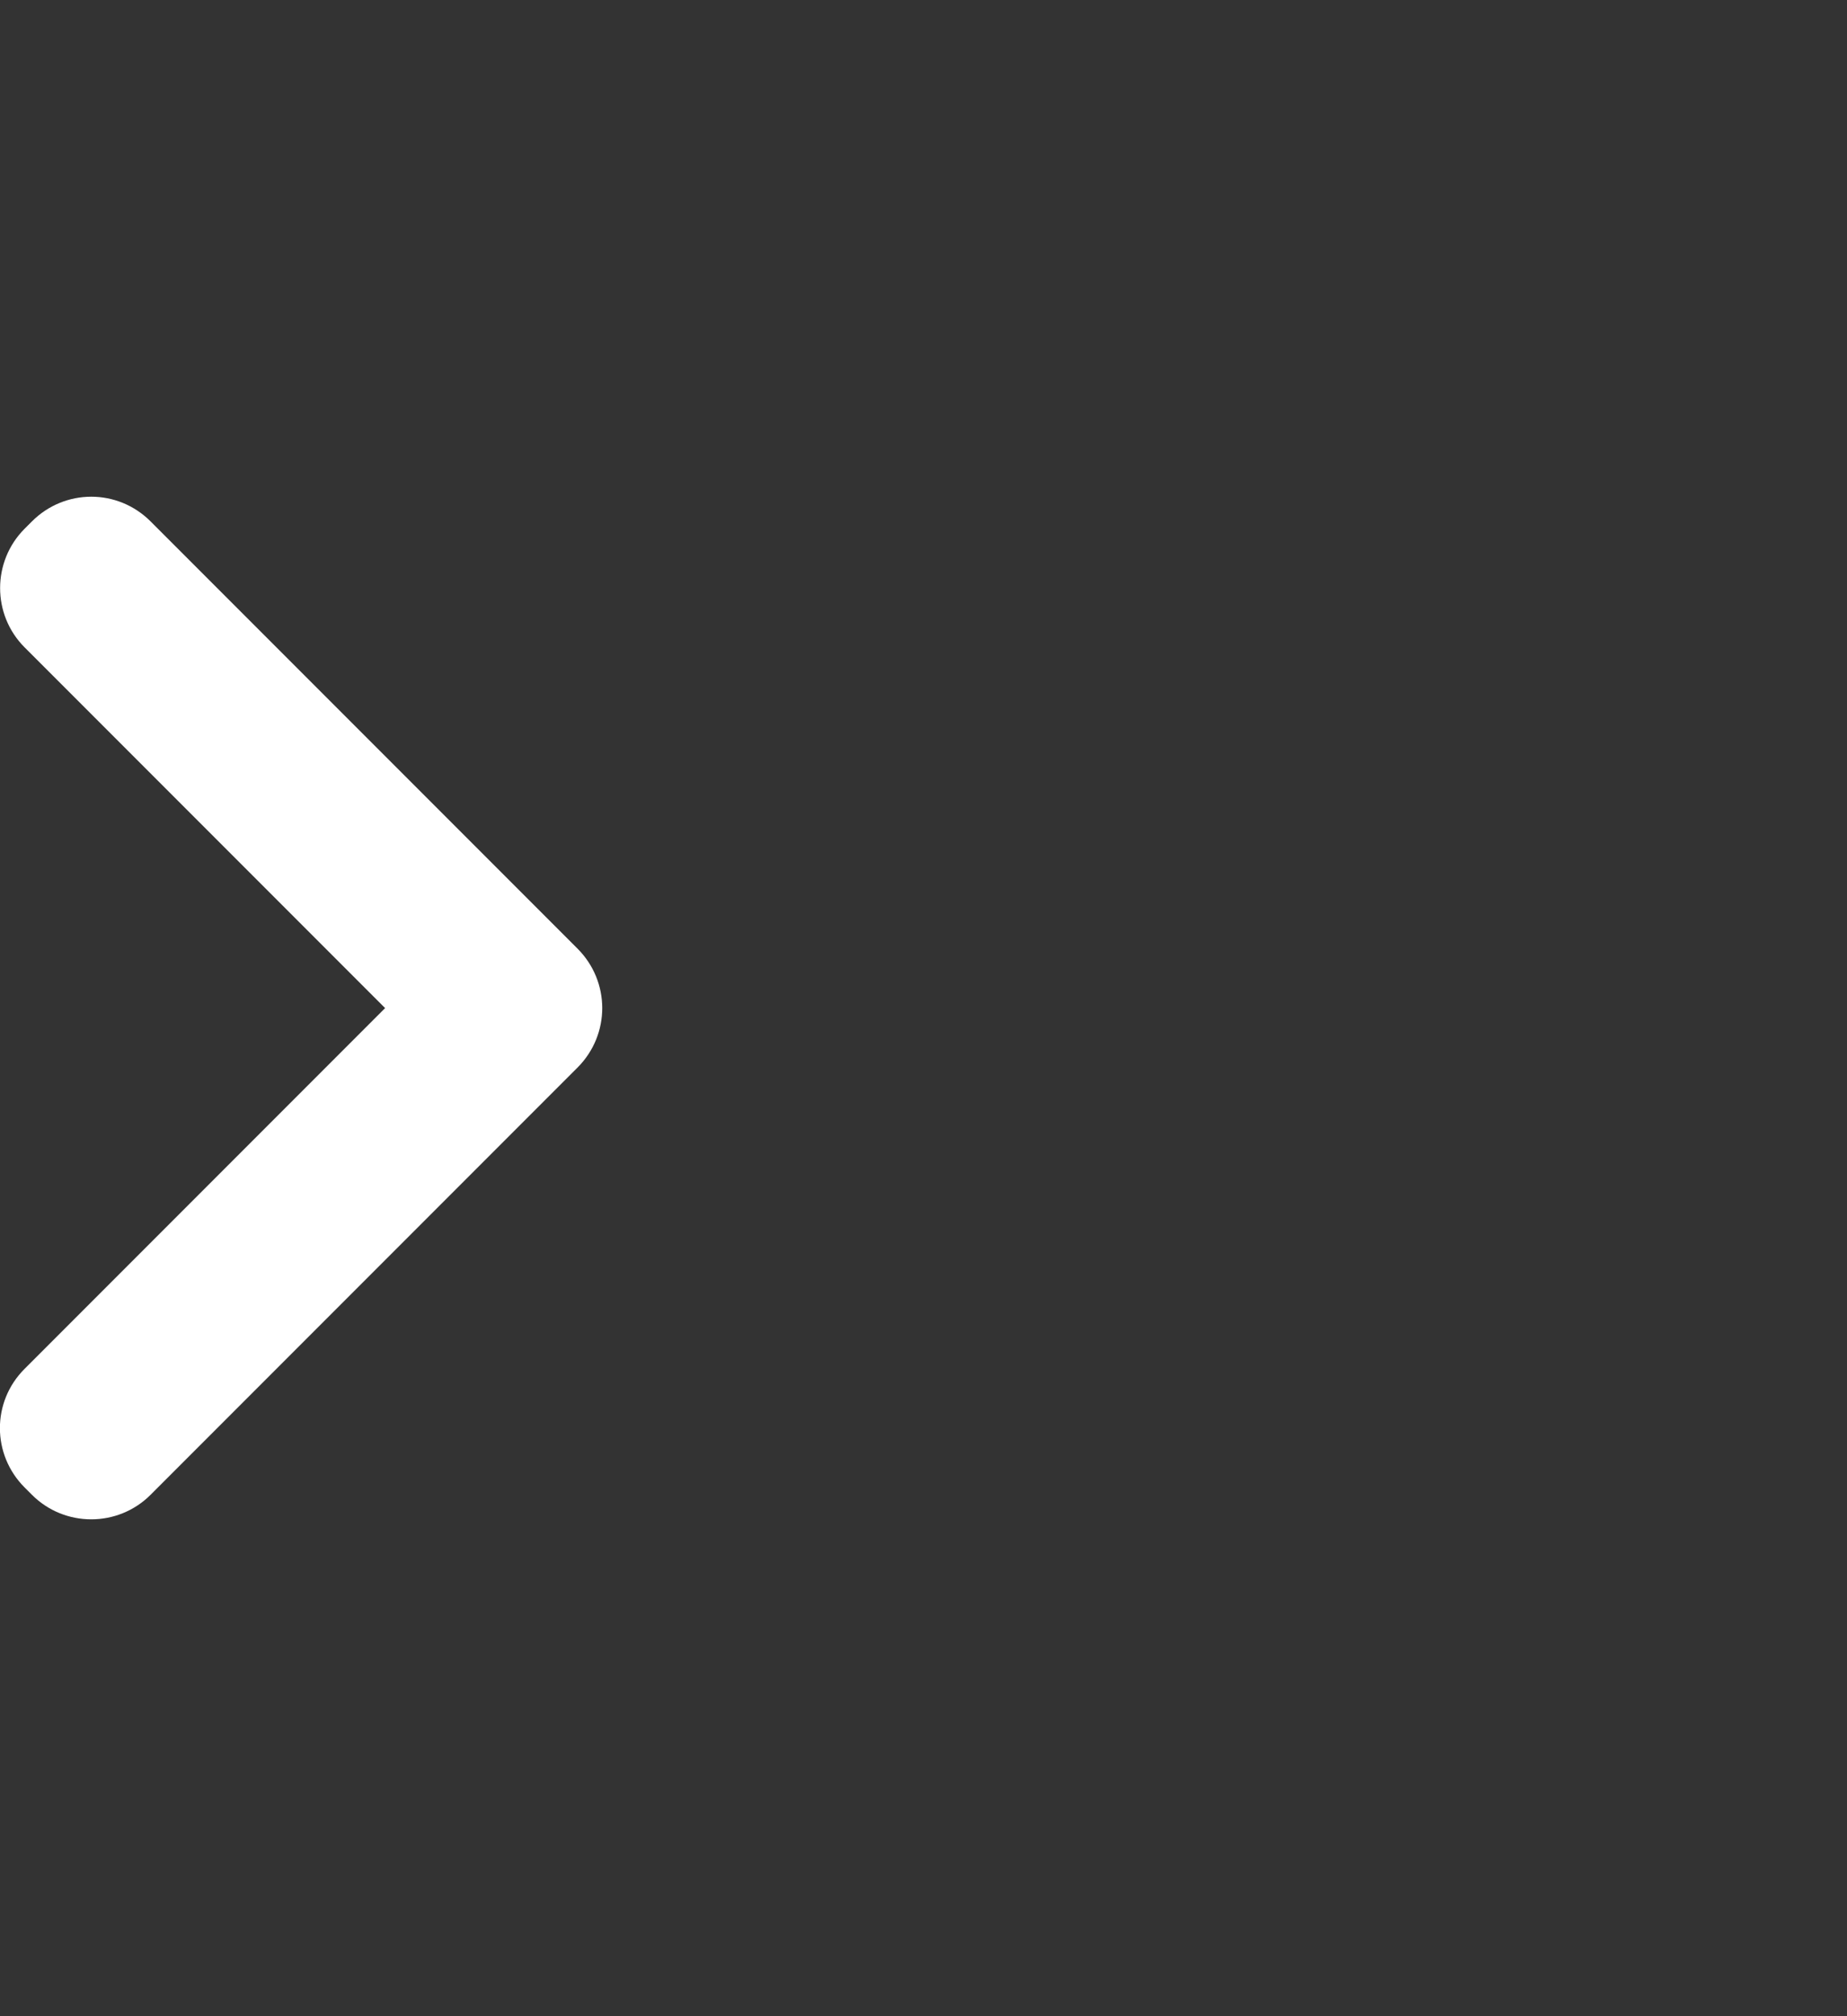 <?xml version="1.0" encoding="utf-8"?>
<!-- Generator: Adobe Illustrator 15.0.0, SVG Export Plug-In . SVG Version: 6.00 Build 0)  -->
<!DOCTYPE svg PUBLIC "-//W3C//DTD SVG 1.1//EN" "http://www.w3.org/Graphics/SVG/1.1/DTD/svg11.dtd">
<svg version="1.1" id="Layer_1" xmlns="http://www.w3.org/2000/svg" xmlns:xlink="http://www.w3.org/1999/xlink" x="0px" y="0px"
	 width="22px" height="24px" viewBox="-2.5 0 22 24" enable-background="new -2.5 0 22 24" xml:space="preserve">
<rect x="-2.5" y="0" width="22" height="24" fill="#333333" stroke="none"/>
<path fill="#FFFFFF" d="M-2.207,7.706c-0.39-0.39-0.388-1.024,0-1.412l0.088-0.088c0.39-0.39,1.02-0.393,1.414,0.002l5.084,5.084
	c0.391,0.391,0.394,1.021,0,1.416l-5.084,5.084c-0.391,0.392-1.026,0.39-1.414,0.002l-0.088-0.088c-0.39-0.39-0.394-1.019,0-1.412
	L2.087,12L-2.207,7.706z"/>
</svg>
